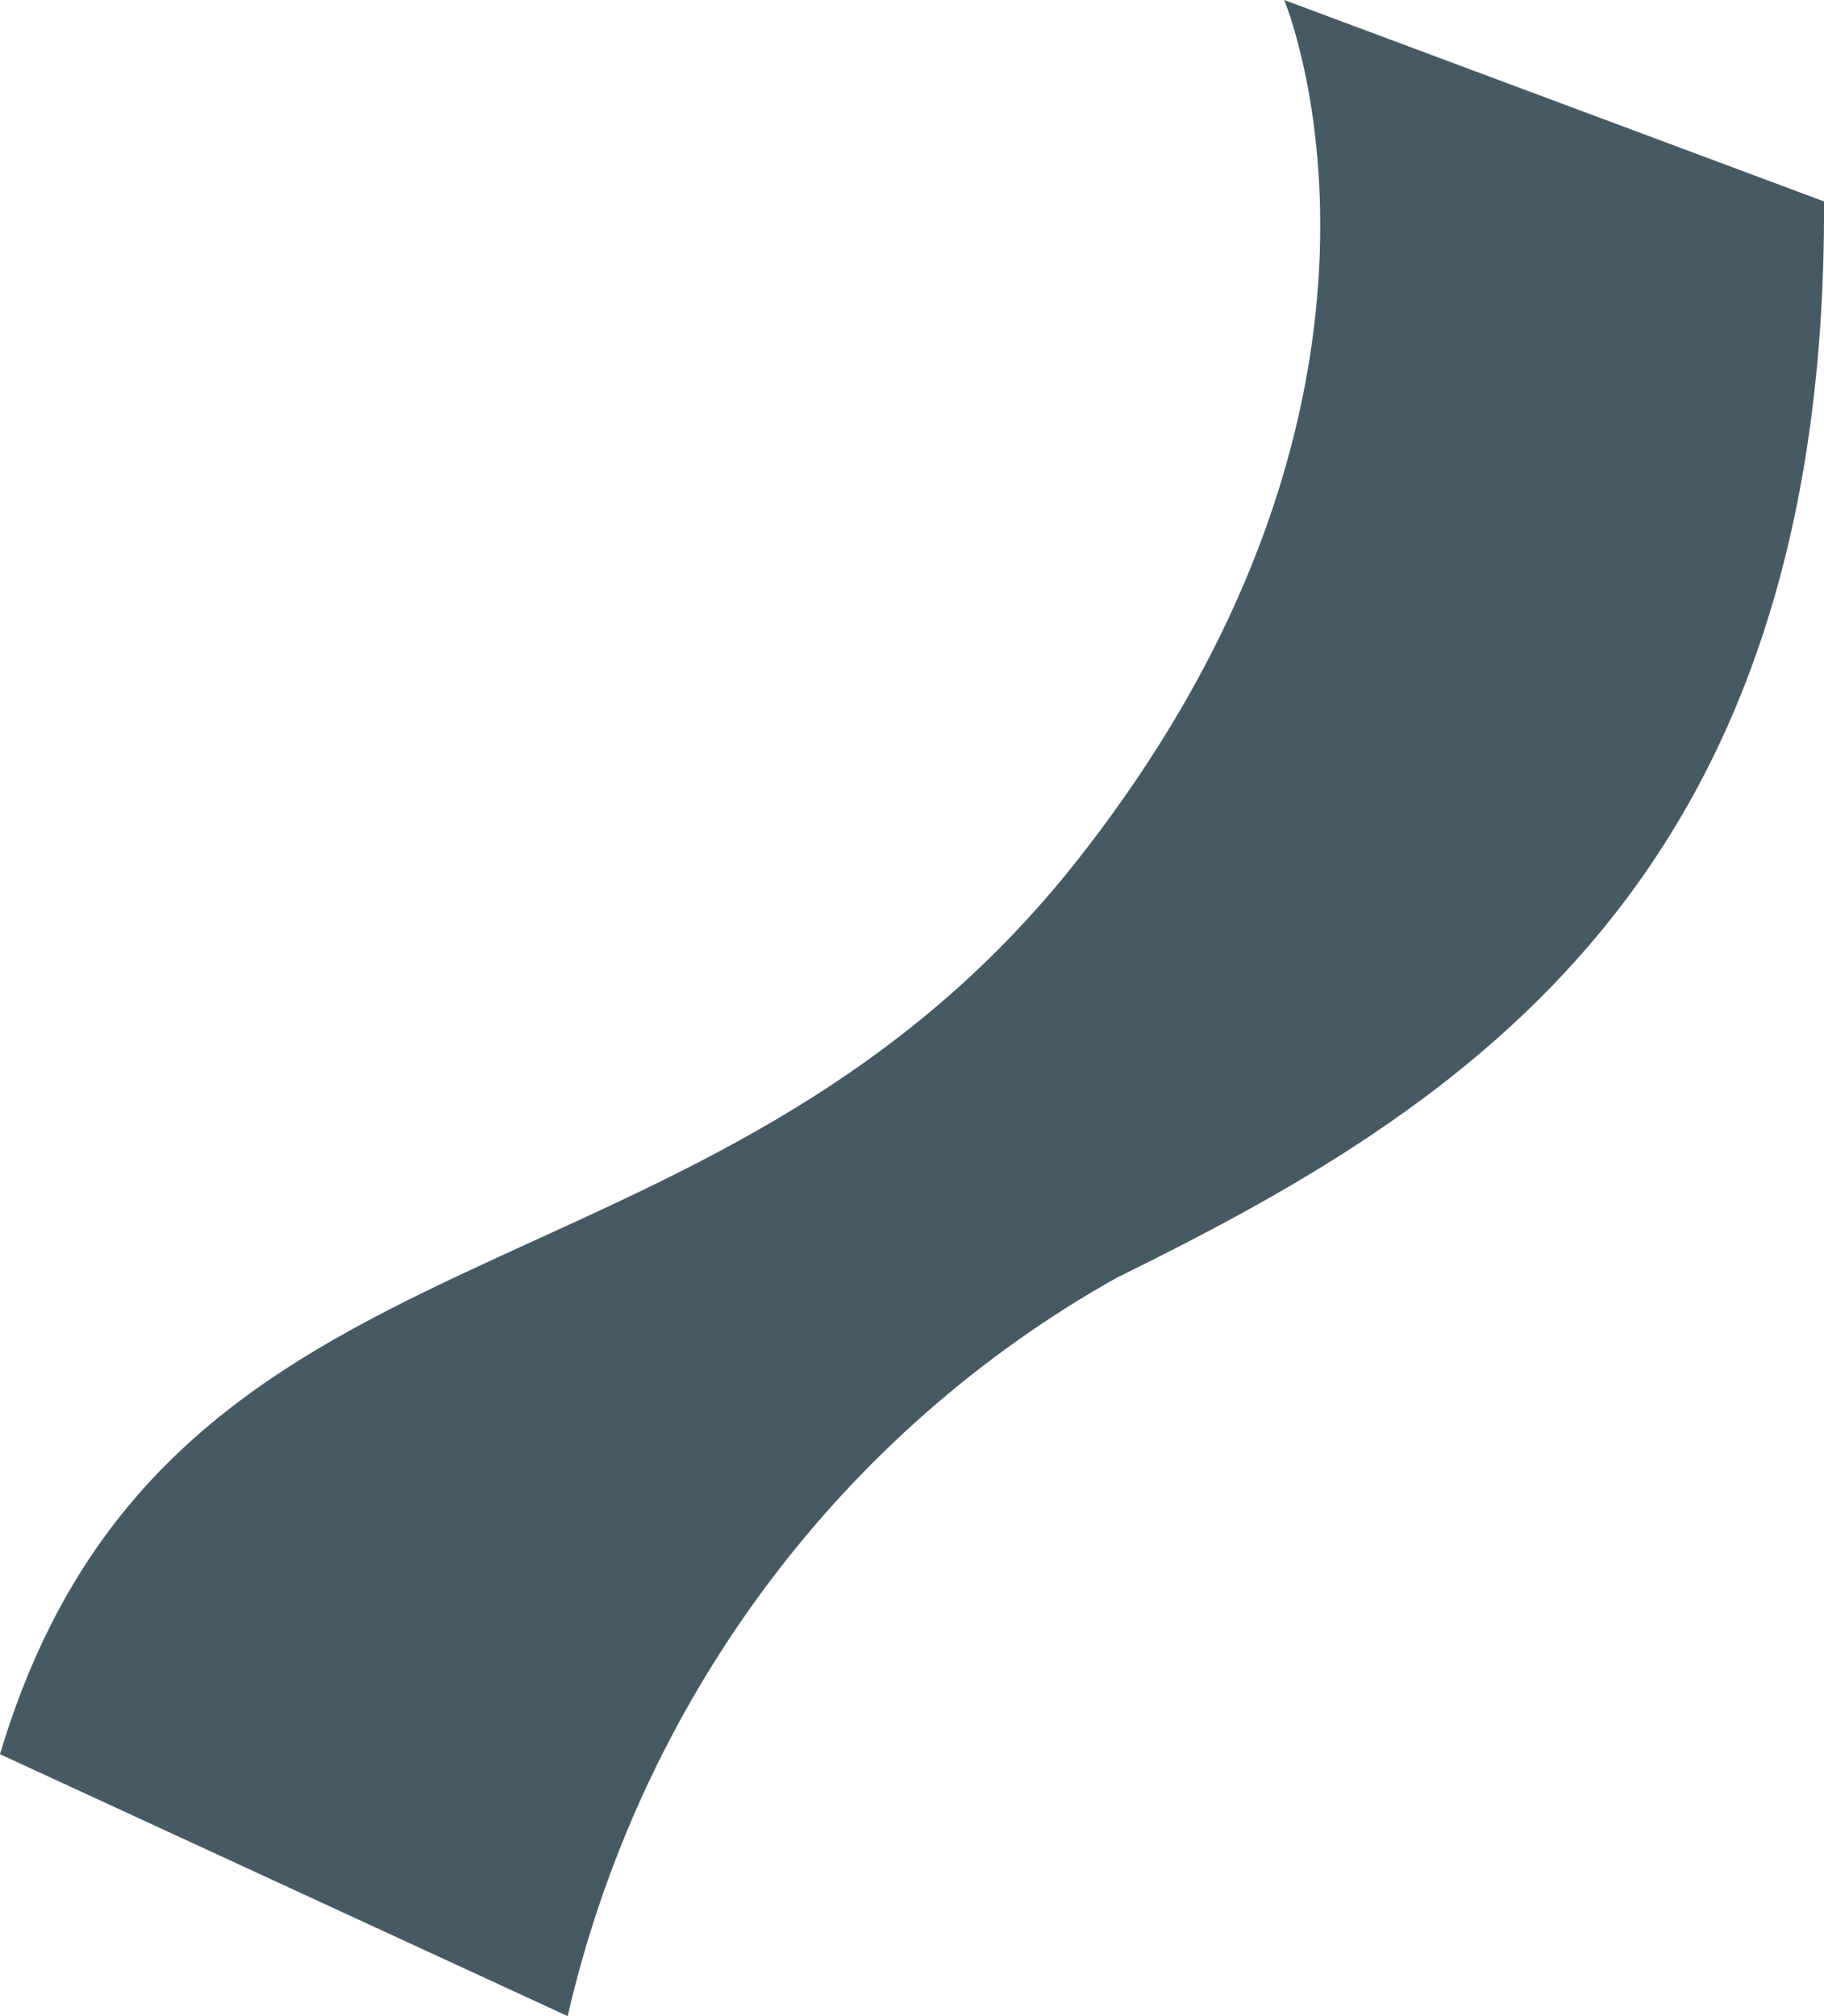 <svg width="19" height="21" viewBox="0 0 19 21" fill="none" xmlns="http://www.w3.org/2000/svg">
<path d="M19 2.098L13.377 -6.10352e-05C13.377 -6.10352e-05 15.081 4.057 11.229 8.952C7.378 13.848 1.738 12.45 0 18.272L5.913 21C6.287 19.377 6.99 17.853 7.977 16.527C8.963 15.202 10.211 14.104 11.638 13.306C15.234 11.54 19.034 9.18 19 2.098Z" fill="#455A64"/>
</svg>
